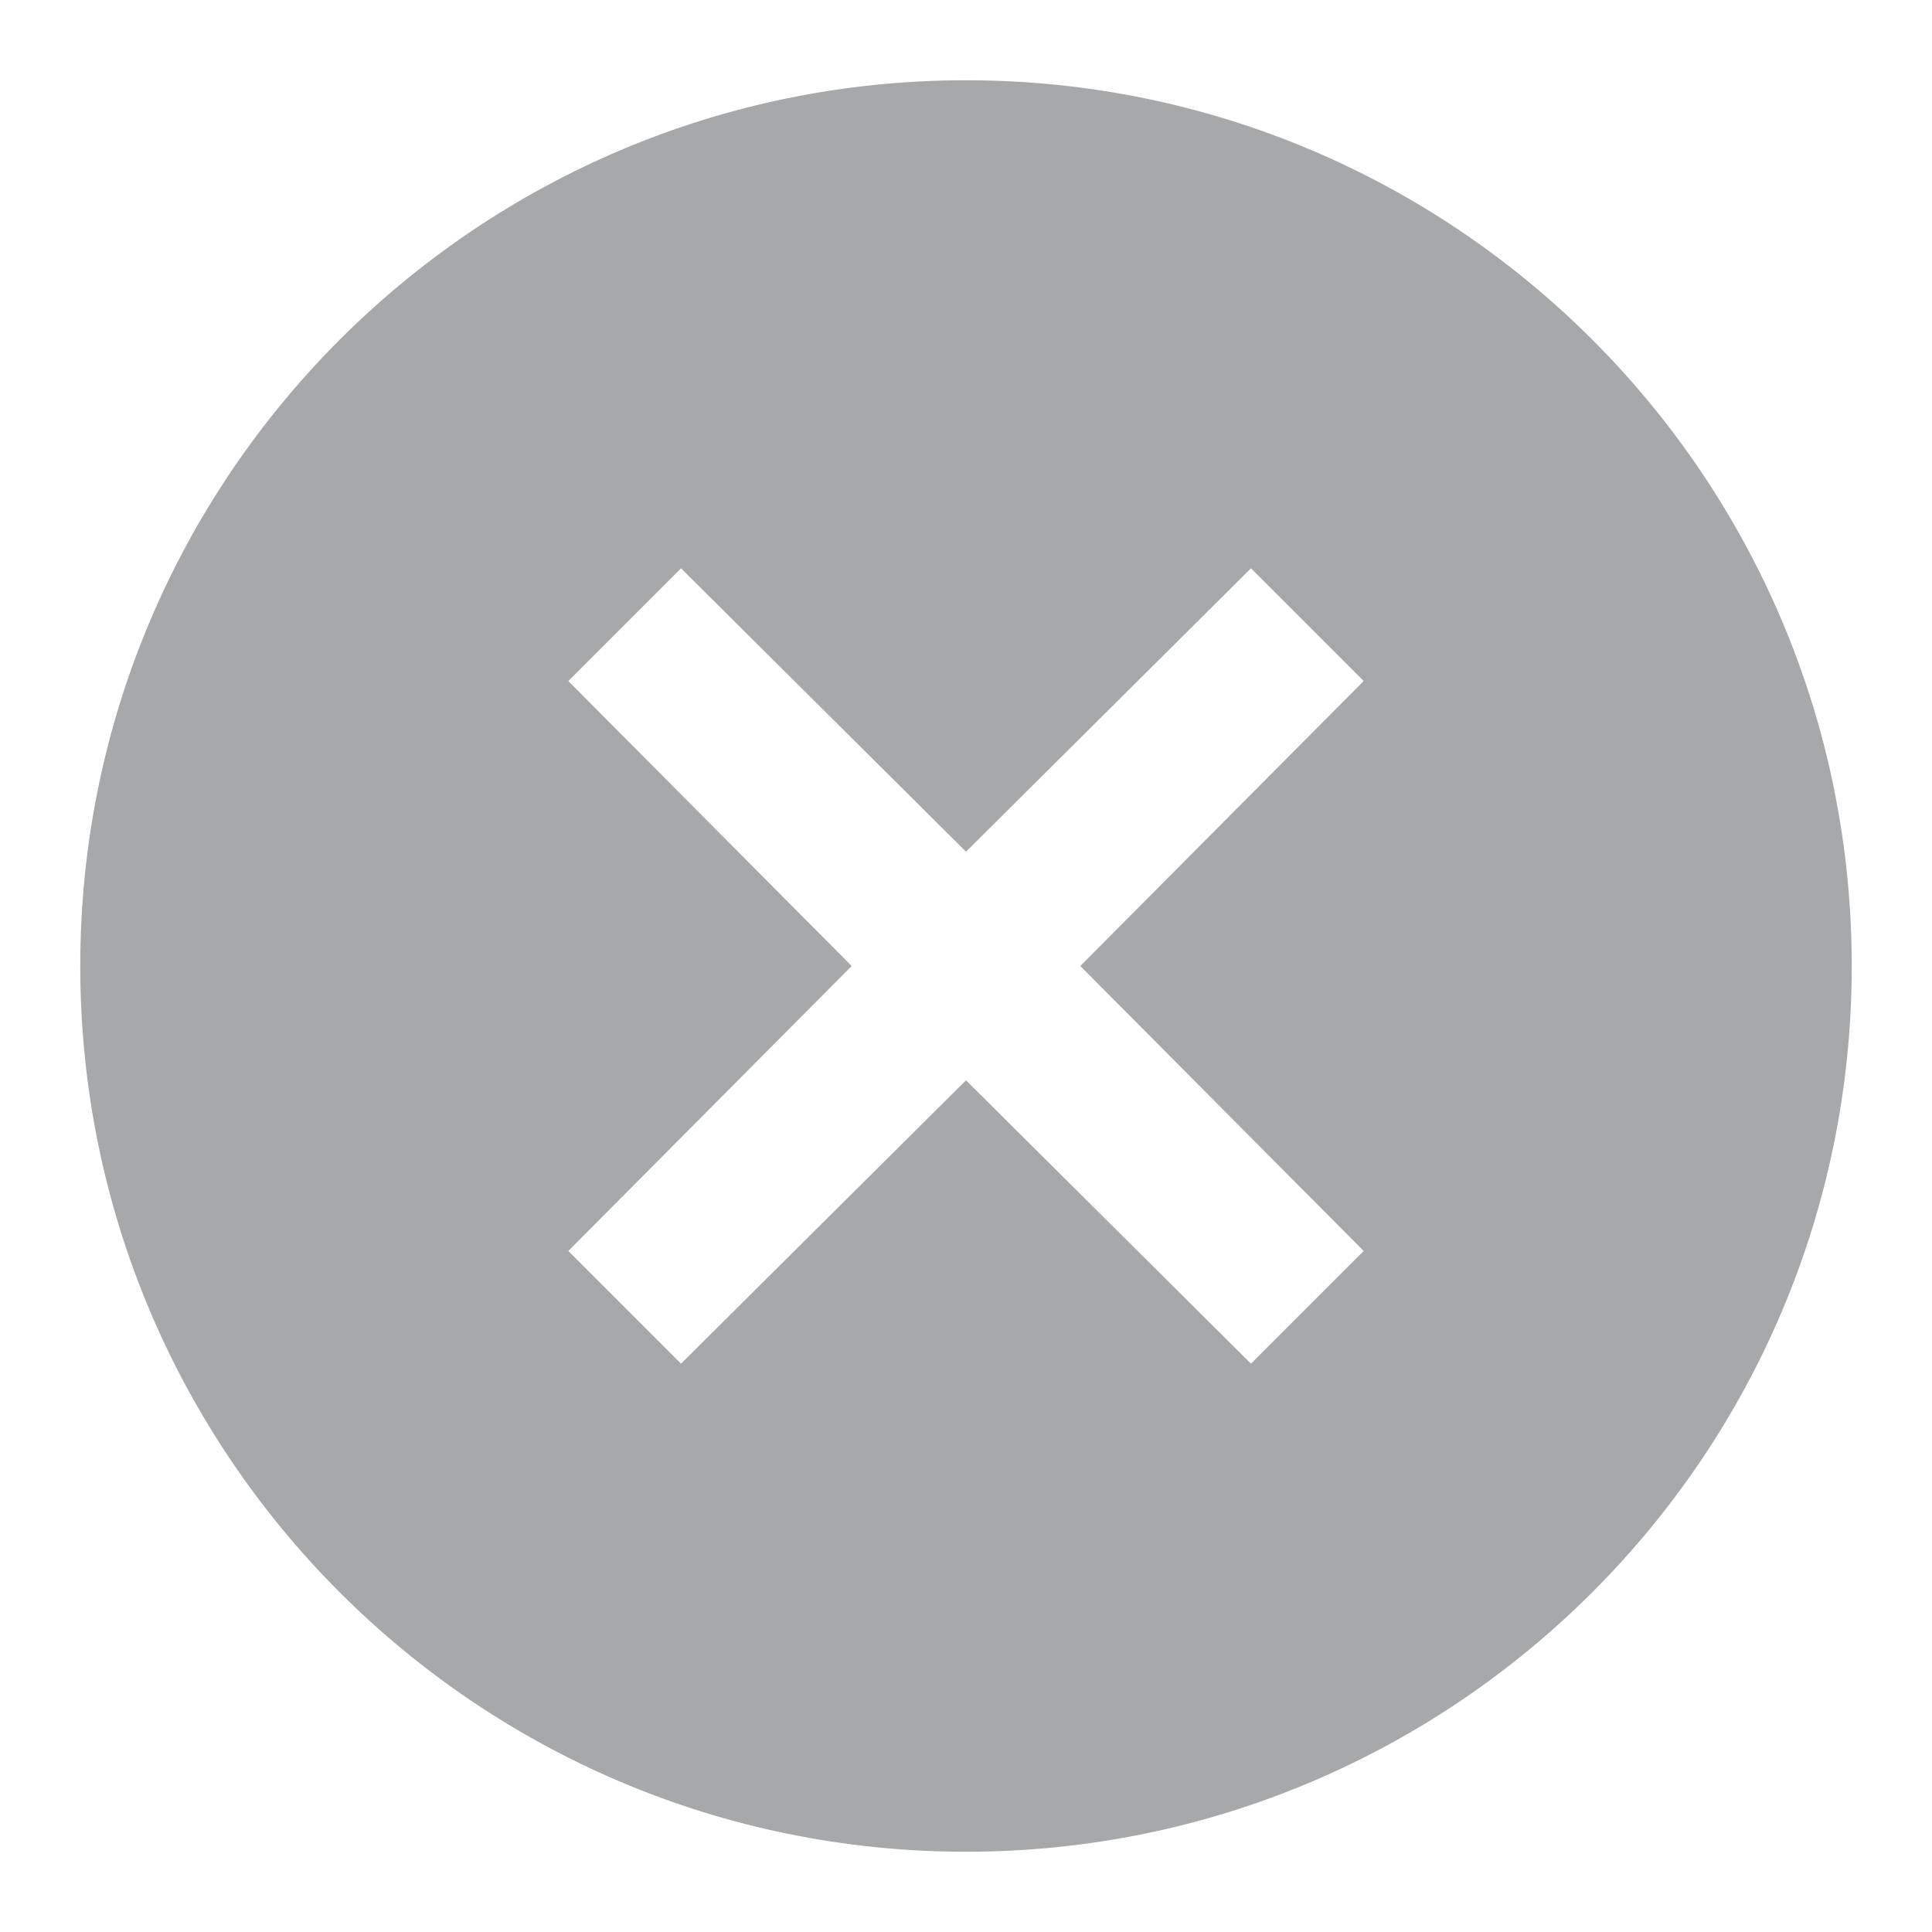 <!-- Generated by IcoMoon.io -->
<svg version="1.1" xmlns="http://www.w3.org/2000/svg" width="24" height="24" viewBox="0 0 24 24">
<title>remove-filled-12</title>
<path fill="#a7a8aa" d="M4.22 4.22c1.991-1.991 4.742-3.223 7.78-3.223 6.077 0 11.003 4.926 11.003 11.003 0 3.038-1.231 5.789-3.223 7.78v0c-1.991 1.991-4.742 3.223-7.78 3.223-6.077 0-11.003-4.926-11.003-11.003 0-3.038 1.232-5.789 3.223-7.78v0zM15.54 7.060l-3.54 3.52-3.54-3.52-1.4 1.4 3.52 3.54-3.52 3.54 1.4 1.4 3.54-3.52 3.54 3.52 1.4-1.4-3.52-3.54 3.52-3.54-1.4-1.4z"></path>
</svg>
